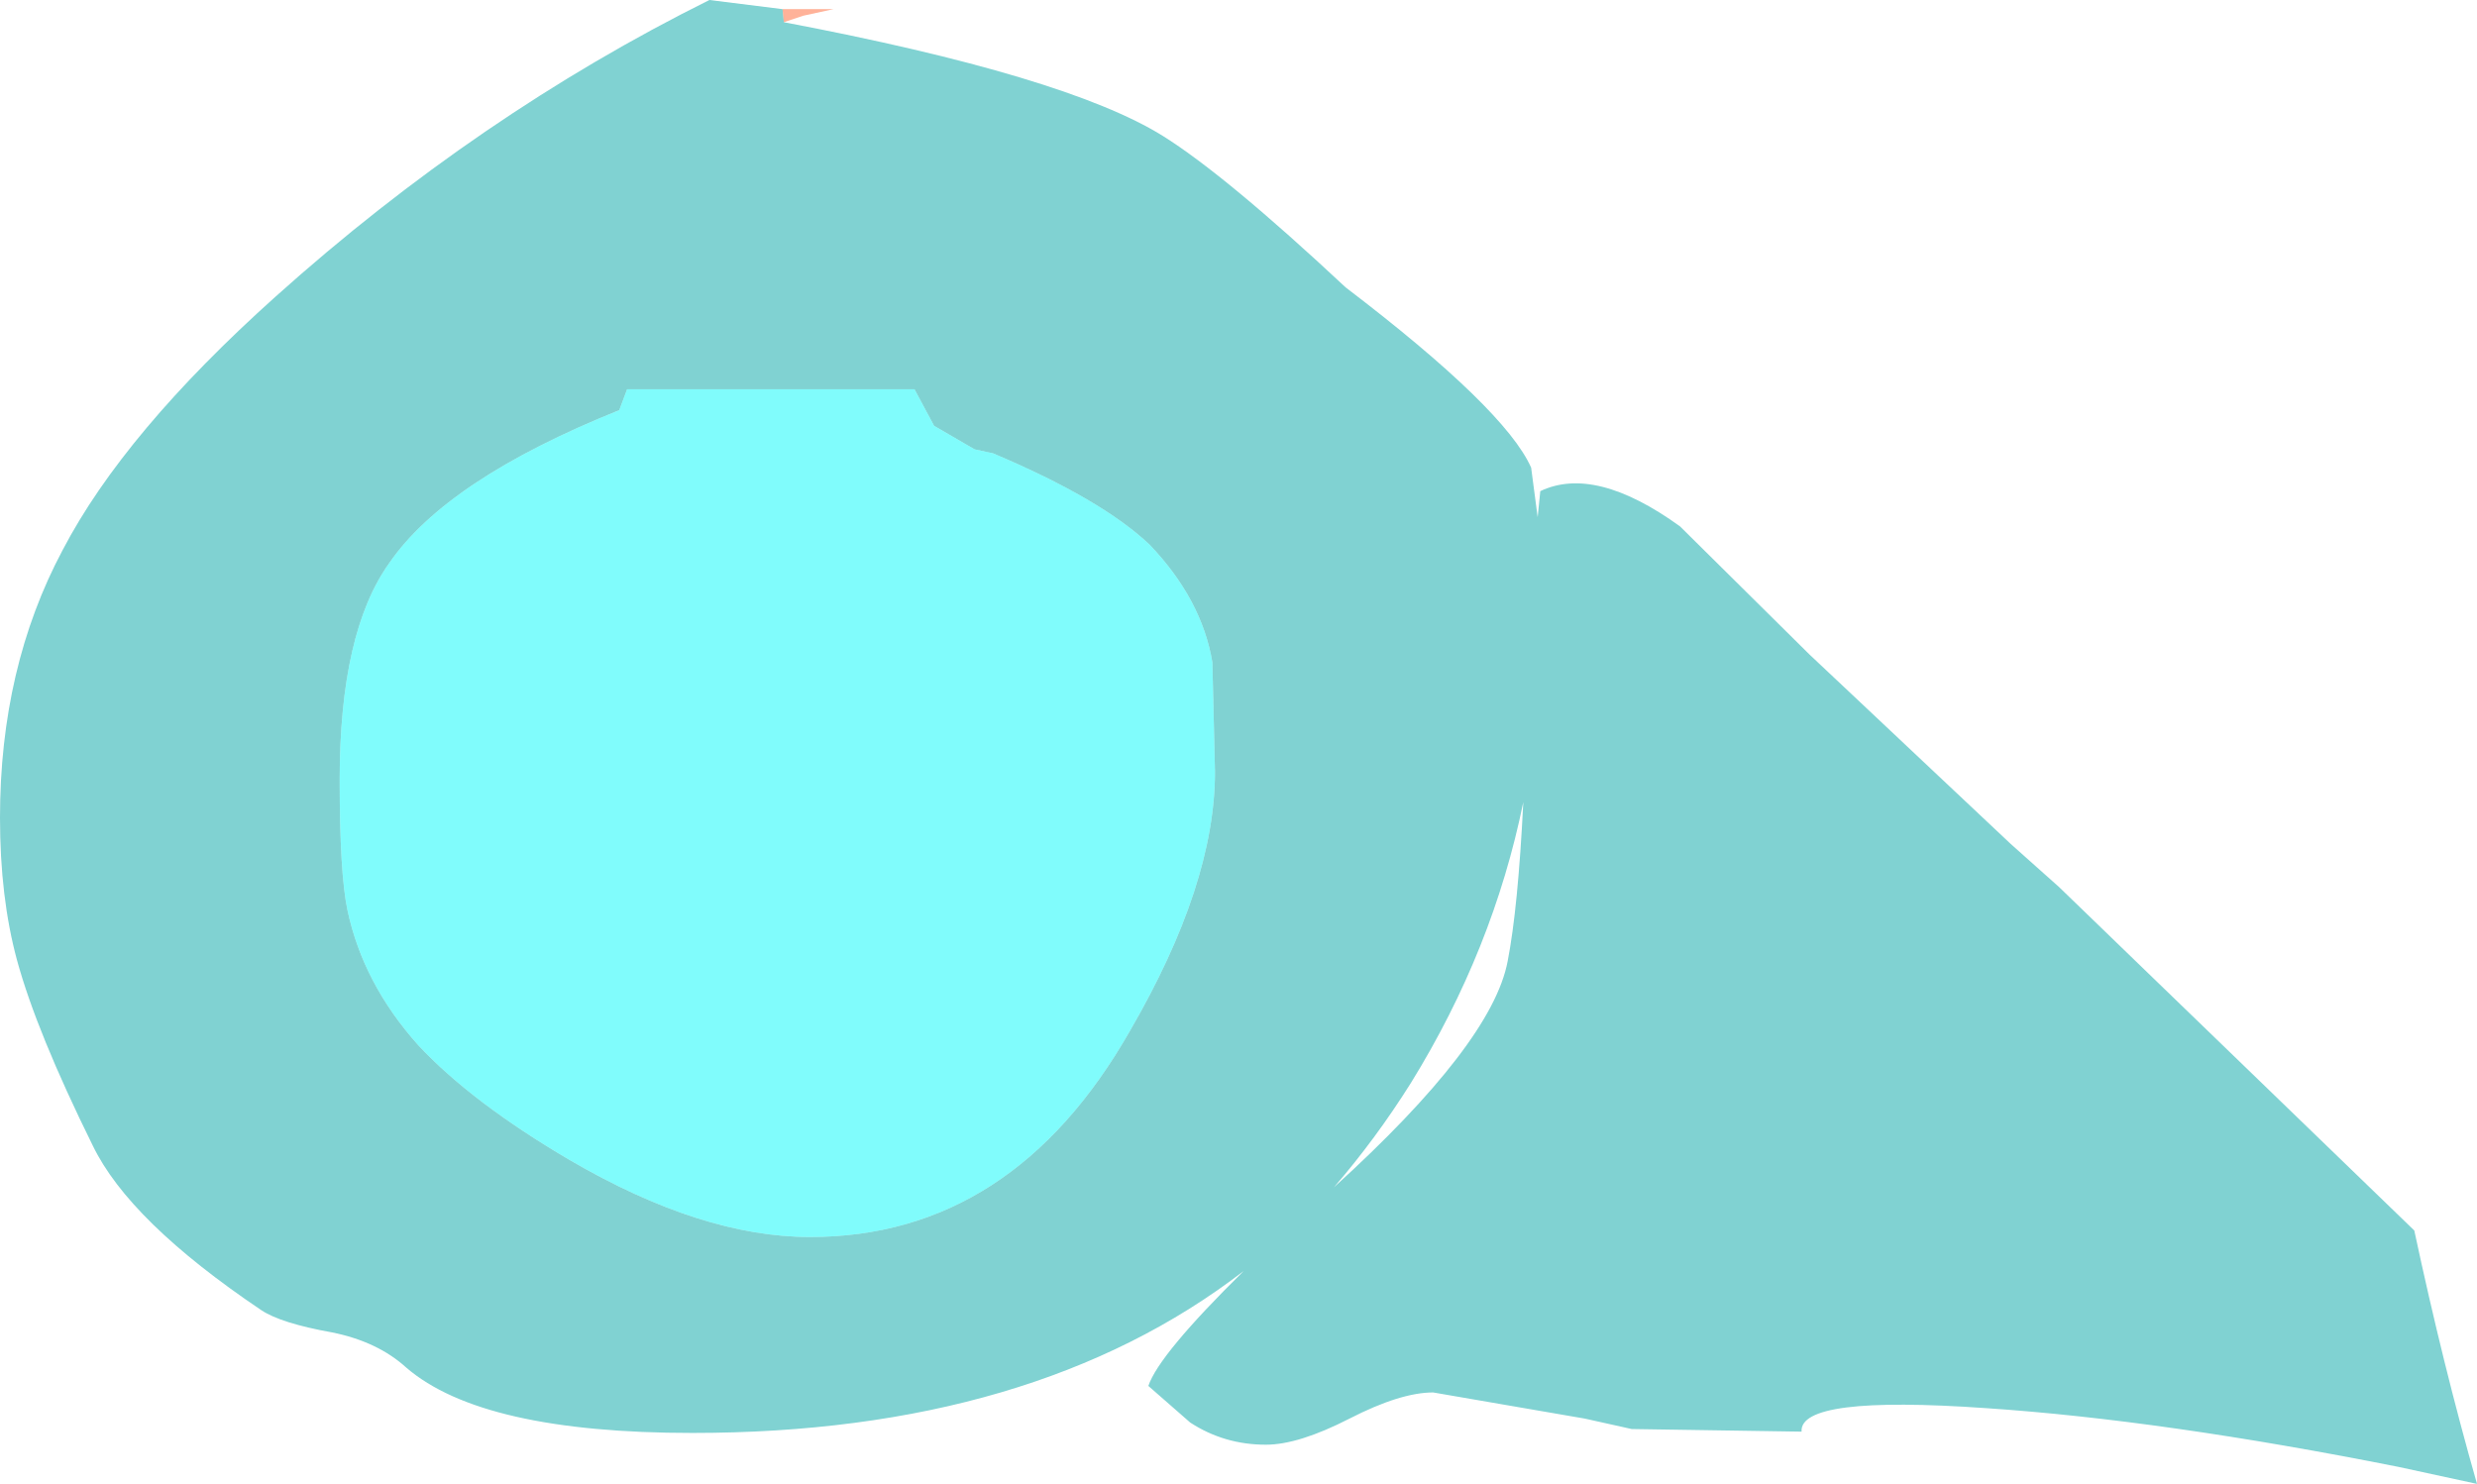 <?xml version="1.0" encoding="UTF-8" standalone="no"?>
<svg xmlns:ffdec="https://www.free-decompiler.com/flash" xmlns:xlink="http://www.w3.org/1999/xlink" ffdec:objectType="shape" height="56.8px" width="94.8px" xmlns="http://www.w3.org/2000/svg">
  <g transform="matrix(1.0, 0.0, 0.0, 1.0, 194.95, 189.3)">
    <path d="M-165.0 -188.95 L-164.95 -188.45 Q-154.15 -186.4 -150.45 -184.1 -148.05 -182.6 -143.45 -178.3 -137.35 -173.65 -136.35 -171.4 L-136.1 -169.5 -136.0 -170.5 Q-133.9 -171.5 -130.65 -169.15 L-125.7 -164.25 -118.0 -157.0 -116.15 -155.35 -102.55 -142.2 Q-101.45 -137.05 -100.15 -132.5 L-103.15 -133.15 Q-112.2 -134.95 -118.95 -135.4 -126.1 -135.9 -126.0 -134.5 L-132.5 -134.6 -134.3 -135.0 -140.1 -136.0 Q-141.35 -136.0 -143.3 -135.0 -145.25 -134.0 -146.5 -134.0 -148.1 -134.0 -149.4 -134.85 L-151.0 -136.25 Q-150.6 -137.45 -147.35 -140.65 -155.4 -134.45 -168.45 -134.45 -176.5 -134.45 -179.4 -136.95 -180.5 -137.95 -182.25 -138.3 -184.2 -138.65 -184.95 -139.15 -190.0 -142.55 -191.4 -145.45 -193.55 -149.8 -194.3 -152.55 -194.95 -154.95 -194.95 -158.0 -194.95 -163.75 -192.55 -168.25 -190.2 -172.75 -184.4 -177.95 -176.65 -184.9 -167.8 -189.3 L-165.0 -188.95 M-171.25 -173.6 Q-177.85 -170.95 -180.05 -167.75 -181.95 -165.1 -181.95 -159.45 -181.95 -155.85 -181.65 -154.45 -181.05 -151.65 -178.95 -149.3 -176.9 -147.1 -173.15 -144.9 -168.1 -141.95 -163.95 -141.95 -156.2 -141.95 -151.7 -149.85 -148.45 -155.45 -148.45 -159.75 L-148.55 -163.95 Q-148.95 -166.35 -150.95 -168.45 -152.8 -170.2 -156.95 -171.95 L-157.65 -172.1 -159.2 -173.0 -159.95 -174.4 -170.95 -174.4 -171.25 -173.6 M-136.65 -158.6 Q-137.8 -152.95 -140.95 -147.85 -142.3 -145.7 -143.9 -143.85 -137.85 -149.35 -137.25 -152.5 -136.85 -154.55 -136.65 -158.6" fill="#00a6a6" fill-opacity="0.498" fill-rule="evenodd" stroke="none"/>
    <path d="M-164.95 -188.45 L-165.0 -188.95 -163.7 -188.95 -163.05 -188.95 -164.2 -188.7 -164.95 -188.45" fill="#ff6633" fill-opacity="0.498" fill-rule="evenodd" stroke="none"/>
    <path d="M-171.25 -173.6 L-170.95 -174.4 -159.95 -174.4 -159.2 -173.0 -157.65 -172.1 -156.95 -171.95 Q-152.8 -170.2 -150.95 -168.45 -148.95 -166.35 -148.55 -163.95 L-148.45 -159.75 Q-148.45 -155.45 -151.7 -149.85 -156.2 -141.95 -163.95 -141.95 -168.1 -141.95 -173.15 -144.9 -176.9 -147.1 -178.95 -149.3 -181.05 -151.65 -181.65 -154.45 -181.95 -155.85 -181.95 -159.45 -181.95 -165.1 -180.05 -167.75 -177.85 -170.95 -171.25 -173.6" fill="#00f9f9" fill-opacity="0.498" fill-rule="evenodd" stroke="none"/>
  </g>
</svg>
